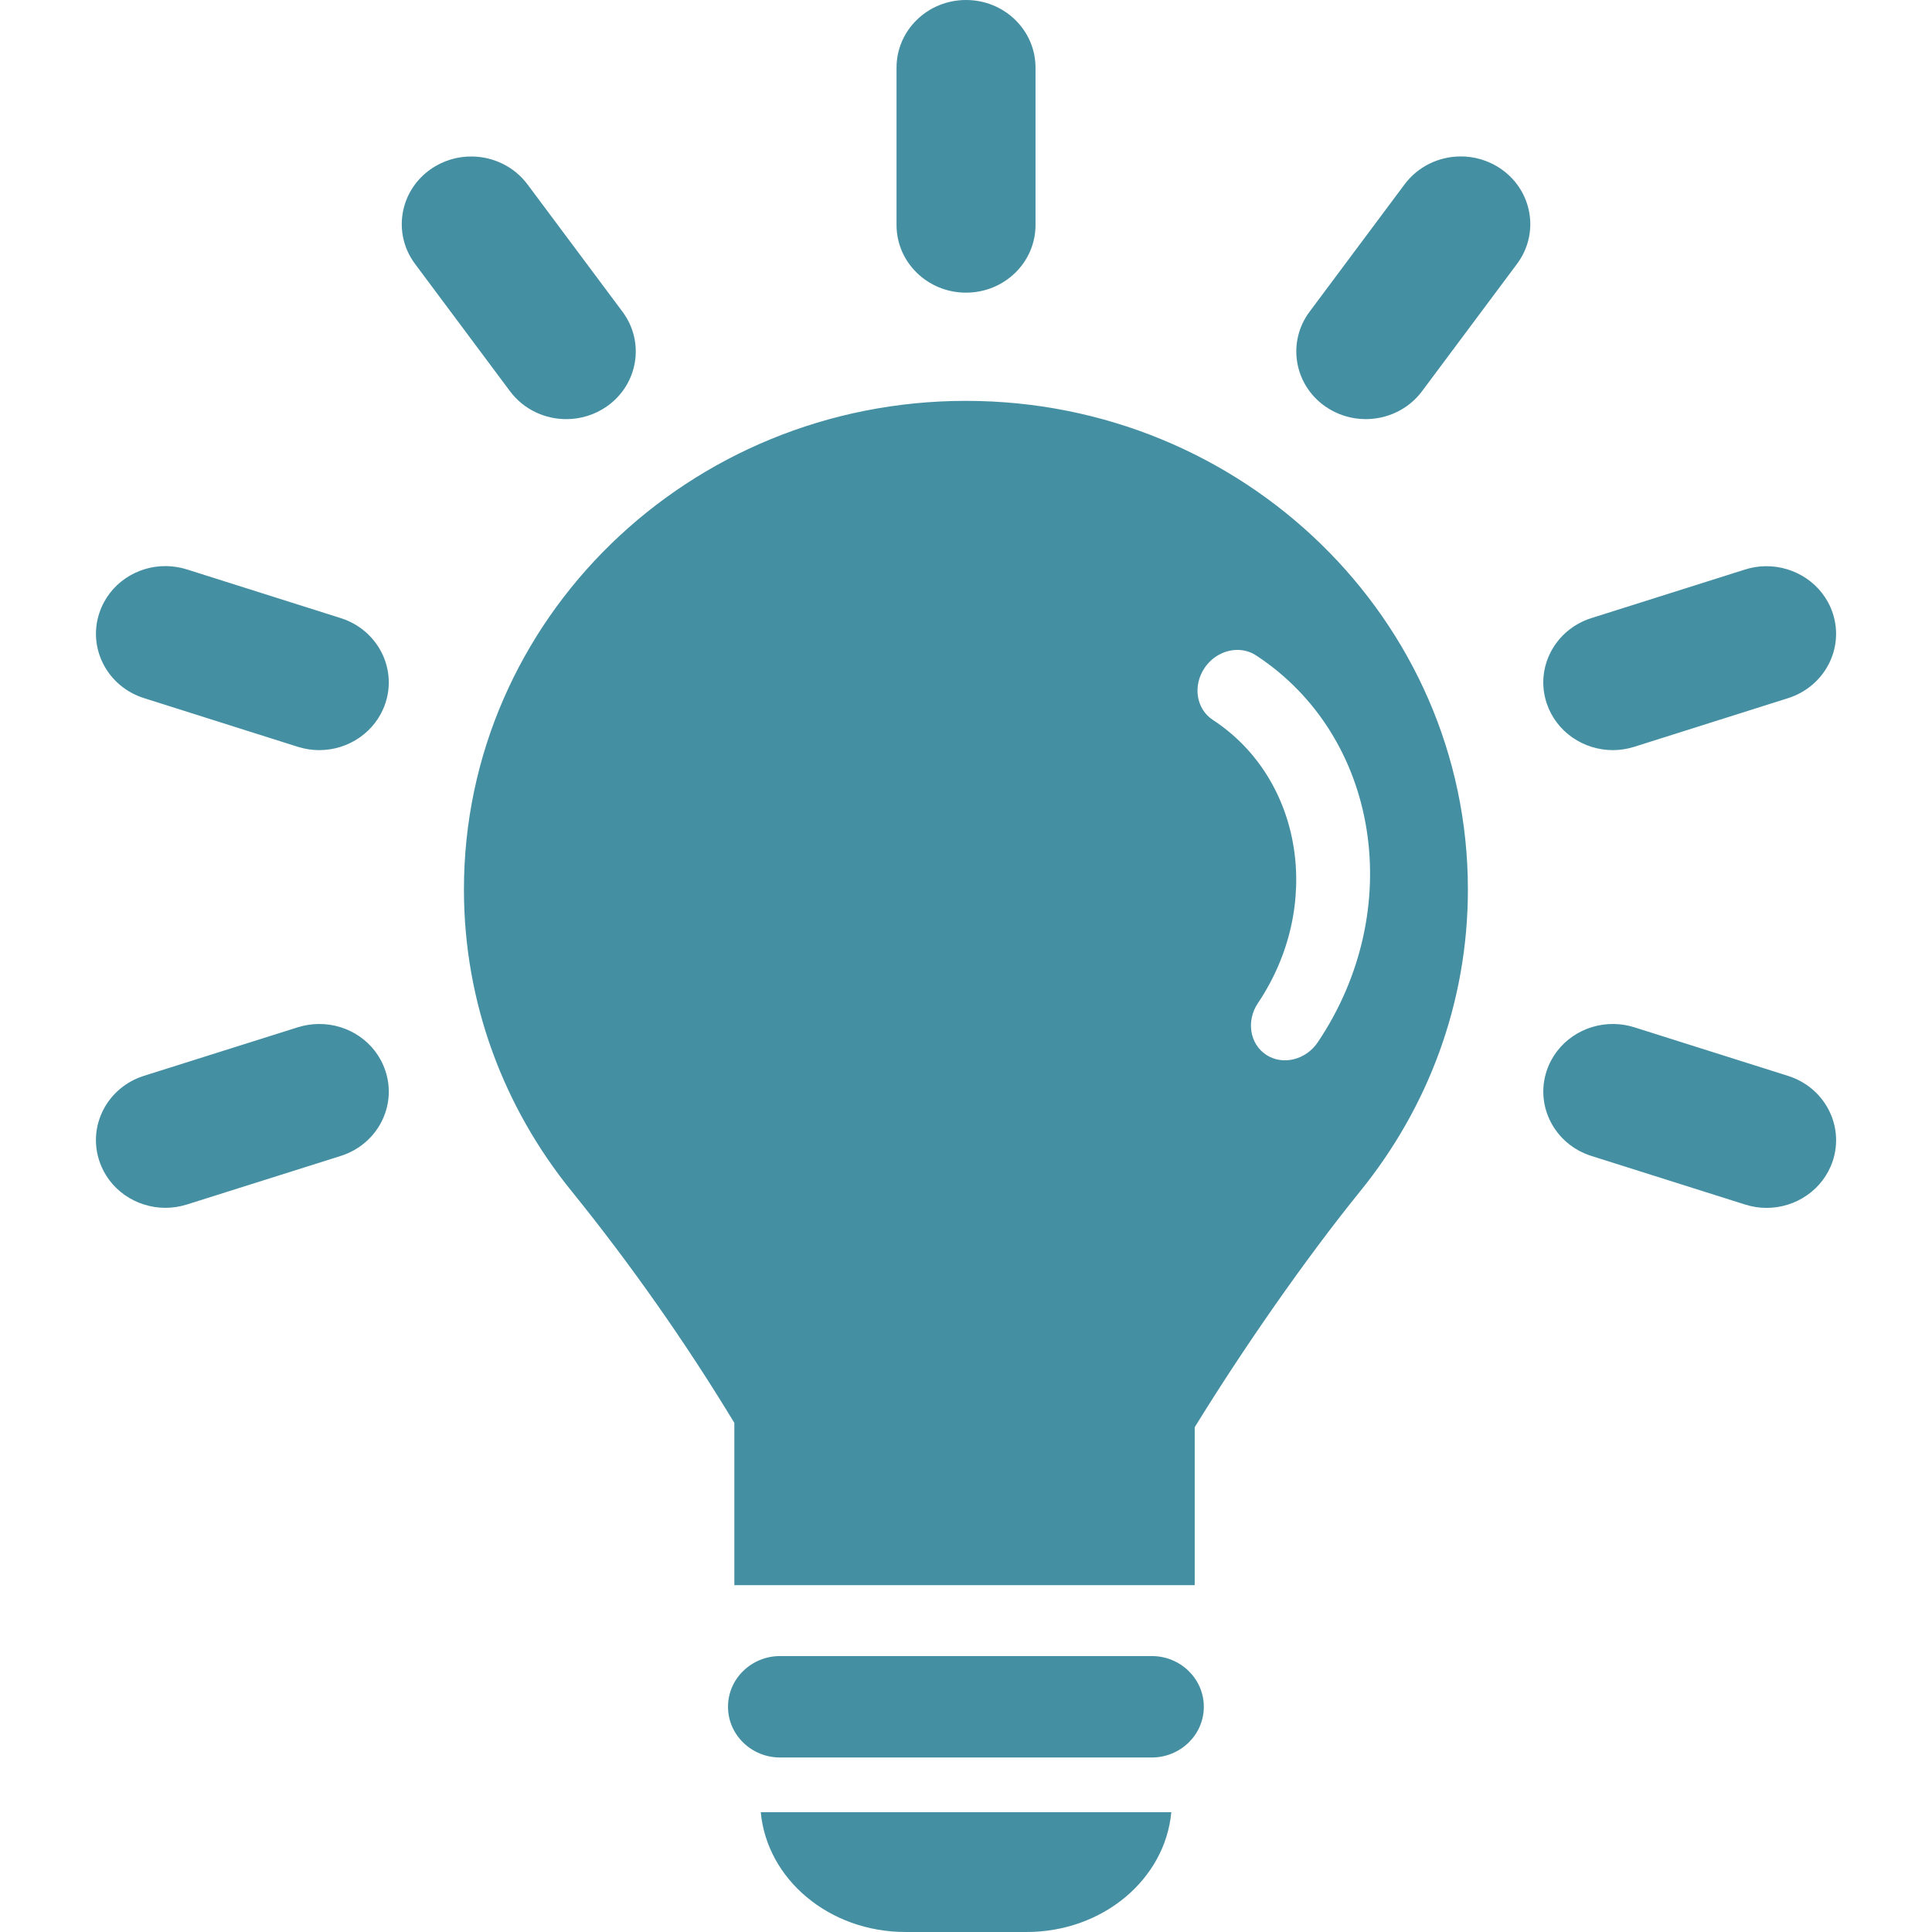 <svg xmlns="http://www.w3.org/2000/svg" width="1200pt" fill="#458FA3" height="1200pt" viewBox="0 0 1200 1200"><path d="m600.01 0c-23.855 0-43.156 18.809-43.156 42.02v97.746c0 23.199 19.305 42.008 43.156 42.008 23.871 0 43.168-18.809 43.168-42.008v-97.746c0-23.211-19.293-42.02-43.164-42.02zm306.71 97.168c-13.137 0.184-25.996 6.203-34.328 17.363l-59.008 79.098c-13.992 18.773-9.699 45.047 9.562 58.668 7.672 5.418 16.566 8.027 25.324 8.027 13.367 0 26.523-6.008 34.984-17.34l59.008-79.102c14.008-18.773 9.699-45.043-9.562-58.668-7.879-5.566-16.996-8.176-25.98-8.051zm-613.43 0.031c-8.988-0.129-18.098 2.469-25.953 8.023-19.262 13.621-23.562 39.895-9.566 58.668l58.996 79.102c8.473 11.332 21.625 17.34 35 17.34 8.762 0 17.648-2.609 25.32-8.027 19.27-13.621 23.566-39.895 9.574-58.668l-59.02-79.105c-8.332-11.133-21.215-17.145-34.352-17.332zm306.68 151.78c-172.22 0-311.81 135.89-311.81 303.5 0 70.715 24.984 135.65 66.727 187.2 36.574 45.176 71.211 94.484 101.23 144.11v100.8h285.94v-98.129c29.734-48.273 68.191-103.85 102.93-146.74 41.777-51.562 66.754-116.48 66.754-187.24 0-167.62-139.59-303.5-311.77-303.5zm-496.72 102.64c-18.465-0.234-35.523 11.105-41.52 29.047-7.387 22.043 5.016 45.758 27.688 52.941l95.523 30.246c4.457 1.391 8.922 2.07 13.344 2.07 18.207 0 35.109-11.289 41.059-29.055 7.383-22.043-5.016-45.758-27.688-52.941l-95.52-30.238c-4.293-1.348-8.625-2.019-12.887-2.07zm993.45 0.059c-4.234 0.047-8.527 0.707-12.754 2.043l-95.531 30.199c-22.672 7.188-35.105 30.875-27.723 52.945 5.941 17.746 22.852 29.055 41.059 29.055 4.426 0 8.891-0.676 13.32-2.07l95.504-30.199c22.684-7.184 35.105-30.875 27.734-52.941-5.996-17.922-23.258-29.242-41.613-29.031zm-329.22 52.023c4.414-0.219 8.84 0.863 12.691 3.383 76.512 50.074 93.711 157.85 38.348 240.25-7.422 11.047-21.762 14.57-32.039 7.844-10.266-6.723-12.559-21.125-5.133-32.176 40.531-60.328 27.945-139.23-28.074-175.89-10.27-6.723-12.555-21.125-5.133-32.176 4.644-6.91 11.977-10.875 19.336-11.238zm234.79 232.31c-18.398-0.211-35.582 11.102-41.57 29.02-7.383 22.07 5.051 45.77 27.723 52.945l95.531 30.199c4.414 1.402 8.883 2.07 13.309 2.07 18.207 0 35.105-11.301 41.055-29.043 7.371-22.082-5.051-45.773-27.734-52.945l-95.504-30.195c-4.254-1.336-8.562-2-12.809-2.051zm-804.39 0.004c-4.262 0.047-8.594 0.707-12.883 2.043l-95.562 30.152c-22.672 7.156-35.109 30.852-27.723 52.93 5.898 17.77 22.828 29.066 41.039 29.066 4.391 0 8.902-0.68 13.332-2.066l95.535-30.16c22.688-7.156 35.125-30.852 27.742-52.922-5.953-17.918-23.023-29.246-41.484-29.039zm286.66 392.59c-17.863 0-32.363 14.109-32.363 31.508 0 17.395 14.496 31.504 32.363 31.504h230.8c17.875 0 32.379-14.109 32.379-31.504 0-17.398-14.504-31.508-32.379-31.508zm-12.012 96.988c3.863 41.613 42.41 74.406 89.926 74.406h75.117c47.52 0 86.086-32.793 89.949-74.406h-255z"></path></svg>